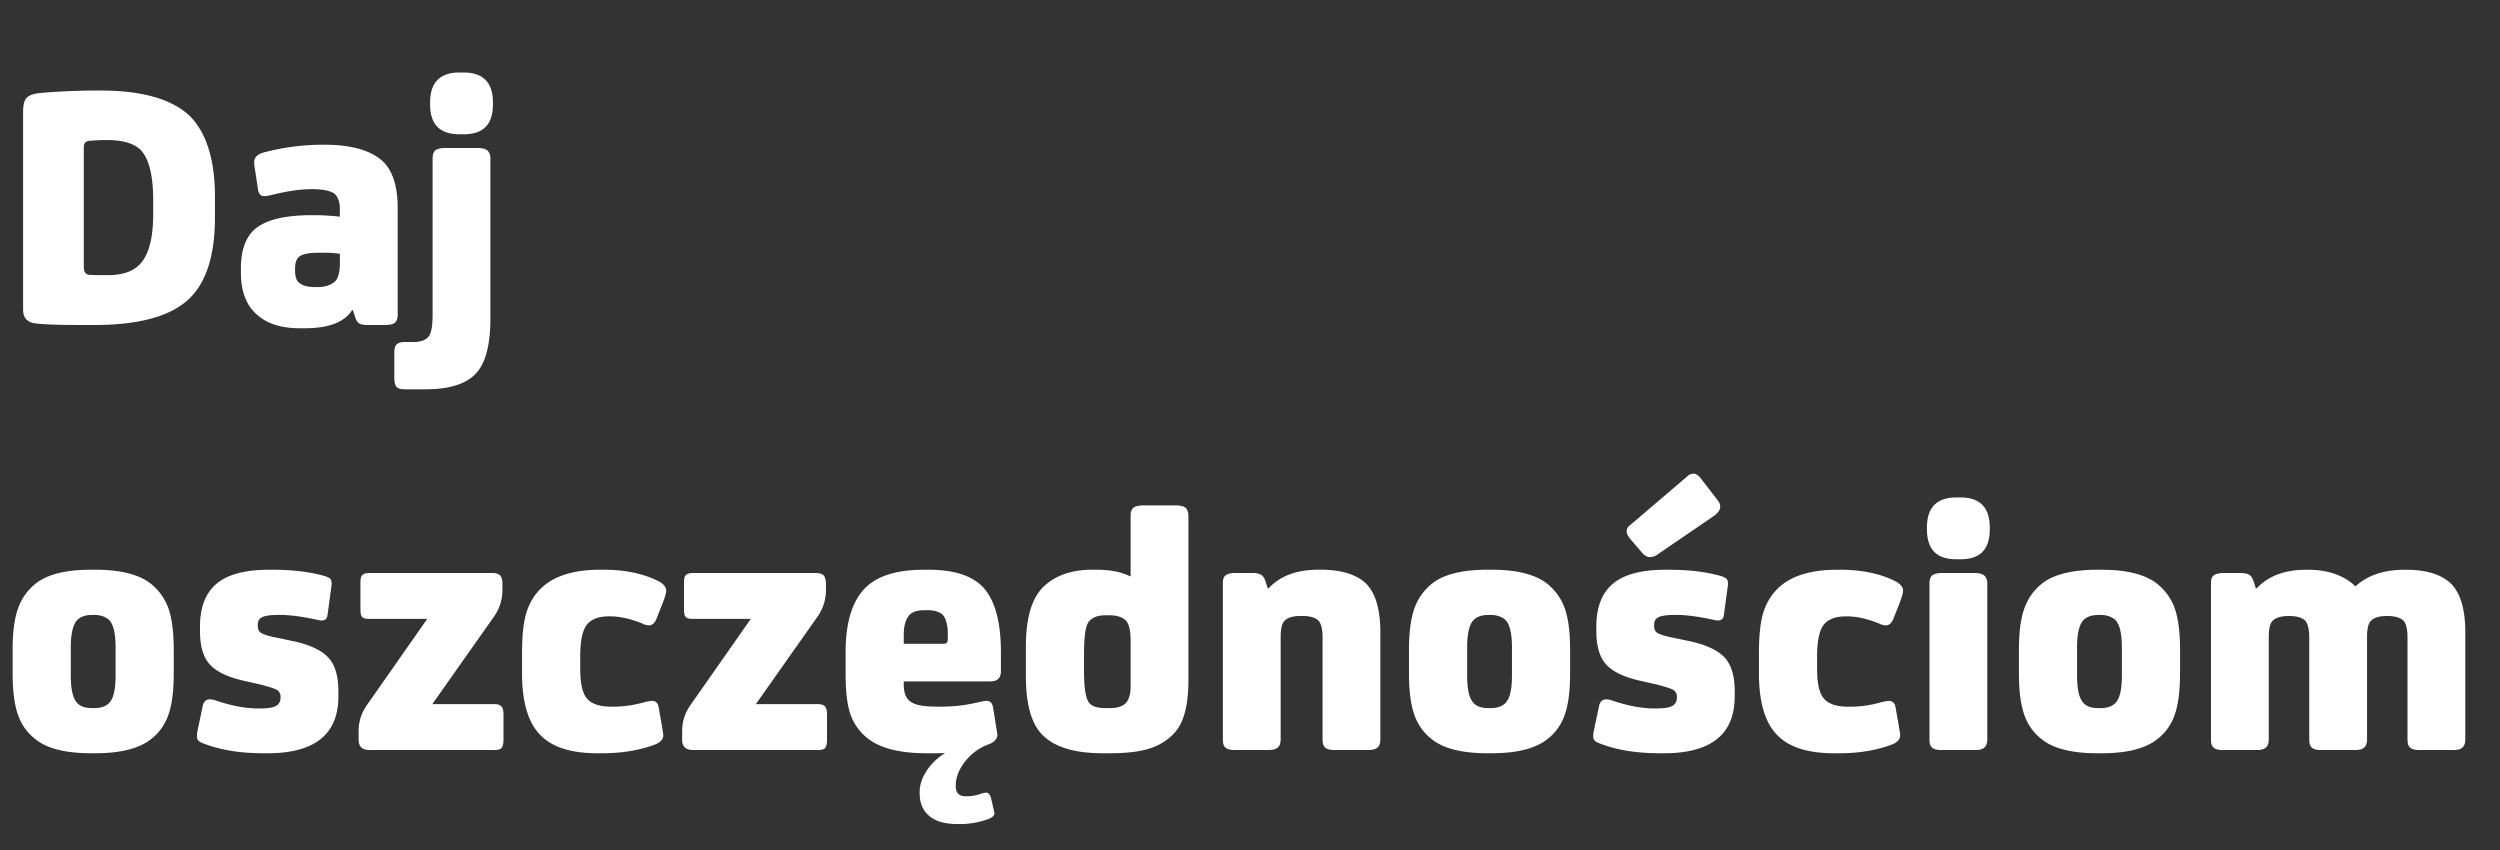 <svg xmlns="http://www.w3.org/2000/svg" fill="none" viewBox="0 0 100 34"><rect x="0" y="0" width="100" height="34" fill="#333333" stroke="none"/><path fill="#fff" d="M3.598 5.63c-.173.015-.246.102-.246.246v4.798c0 .202.073.317.232.317.115.015.332.015.65.015h.072c.564 0 .983-.13 1.272-.42.36-.36.549-1.025.549-2.008v-.592c0-.983-.174-1.633-.491-1.98-.26-.26-.709-.404-1.344-.404h-.073c-.202 0-.419.014-.621.028M3.771 13h-.303c-.997 0-1.662-.014-1.994-.058-.376-.029-.55-.217-.55-.563v-7.89q0-.412.13-.564c.088-.1.261-.173.521-.202.665-.058 1.43-.101 2.269-.101h.202c1.647 0 2.832.347 3.54 1.011.665.665 1.012 1.749 1.012 3.223v.838c0 1.517-.347 2.6-1.026 3.251-.737.708-2.009 1.055-3.8 1.055m10.343-.592h-.03c-.317.49-.953.722-1.892.722h-.217c-.737 0-1.315-.188-1.72-.564-.419-.375-.62-.939-.62-1.661v-.16c0-.78.216-1.343.664-1.66.448-.319 1.17-.478 2.182-.478h.1c.377 0 .723.03 1.012.058v-.303c0-.304-.086-.52-.245-.636-.174-.101-.463-.16-.867-.16-.492 0-1.04.088-1.676.246-.174.044-.304.044-.362 0-.072-.043-.115-.13-.13-.274l-.115-.766c-.03-.13-.03-.231-.03-.289 0-.173.116-.303.348-.376a9.3 9.3 0 0 1 2.47-.318c1.113 0 1.908.246 2.37.708.361.376.55.983.55 1.807v4.291c0 .145-.044.26-.116.318s-.202.087-.376.087h-.68c-.172 0-.288-.014-.36-.058-.073-.043-.13-.13-.174-.274zm-.52-1.85v-.405a4 4 0 0 0-.694-.043h-.16q-.52 0-.736.13c-.145.087-.202.26-.202.52v.058c0 .26.057.434.202.52.13.101.332.145.607.145h.1c.29 0 .507-.072.68-.217.13-.116.202-.361.202-.708m3.421 5.014h-.838c-.144 0-.26-.029-.318-.101-.057-.058-.086-.188-.086-.361v-1.012c0-.144.029-.26.086-.318.058-.057.174-.1.318-.1h.361c.26 0 .463-.059.593-.203.116-.116.173-.42.173-.896V6.339c0-.145.03-.246.102-.318.072-.058.202-.101.39-.101h1.329c.173 0 .303.043.376.1a.43.43 0 0 1 .115.319v6.4c0 1.041-.187 1.764-.563 2.183q-.585.65-2.038.65M18.547 5.37h-.173c-.78 0-1.17-.39-1.17-1.199V4.1c0-.795.39-1.2 1.17-1.2h.173c.78 0 1.17.405 1.17 1.2v.072c0 .81-.39 1.2-1.17 1.2M2.832 25.896v1.127c0 .564.087.925.26 1.099.13.144.333.202.607.202h.058c.26 0 .462-.058.607-.203.173-.173.26-.534.26-1.098v-1.127c0-.549-.087-.925-.26-1.098-.145-.13-.347-.202-.607-.202h-.058c-.274 0-.477.072-.607.202-.173.173-.26.55-.26 1.098m4.118.087v.94c0 .722-.072 1.27-.216 1.675a2.07 2.07 0 0 1-.694.969c-.477.375-1.214.563-2.225.563H3.64c-1.011 0-1.762-.188-2.225-.563a2.07 2.07 0 0 1-.693-.969c-.145-.404-.217-.953-.217-1.676v-.925c0-.708.072-1.257.217-1.661.144-.405.375-.723.693-.983.463-.376 1.214-.564 2.225-.564h.174c1.011 0 1.748.188 2.225.564.318.26.55.578.694.968.144.405.216.954.216 1.662M8 25.246v-.188c0-.708.188-1.243.563-1.618.434-.434 1.17-.65 2.197-.65h.144c.81 0 1.518.086 2.11.26q.174.064.217.13a.4.4 0 0 1 .029.245l-.16 1.185c-.028.188-.158.246-.39.188-.577-.13-1.098-.202-1.531-.202h-.015c-.317 0-.549.029-.664.086-.13.058-.188.16-.188.304v.043c0 .145.043.246.159.304.115.057.332.13.665.188l.679.144c.621.145 1.069.361 1.33.65.26.29.39.737.39 1.33v.216c0 1.518-.954 2.27-2.833 2.27h-.145c-.953 0-1.748-.131-2.413-.391-.13-.043-.216-.101-.245-.173-.03-.058-.03-.174 0-.333l.202-.954c.043-.274.202-.36.491-.274.665.231 1.243.332 1.734.332h.044c.318 0 .534-.029.664-.1.116-.059.188-.174.188-.333v-.044a.31.31 0 0 0-.159-.274q-.173-.087-.693-.217l-.636-.144q-.954-.218-1.344-.65c-.26-.29-.39-.723-.39-1.33m9.09-.491h-2.297c-.144 0-.245-.015-.303-.073s-.072-.173-.072-.346v-.997c0-.174.014-.275.072-.333q.086-.087.303-.087h4.884c.145 0 .246.03.318.087.058.058.101.174.101.332v.275c0 .376-.115.723-.318 1.026l-2.485 3.526h2.471c.145 0 .231.029.289.087s.087.159.087.332v.997q0 .26-.087.347c-.058.057-.145.072-.289.072h-4.97c-.304 0-.449-.13-.449-.42v-.331c0-.376.101-.708.318-1.026zm7.347 3.511h.116c.39 0 .809-.058 1.257-.188.145-.029.231-.043.274-.043.145 0 .232.087.26.245l.13.737c.03.203.058.333.058.39 0 .174-.13.304-.375.39-.636.232-1.33.333-2.081.333h-.173c-1.04 0-1.807-.231-2.283-.723q-.738-.736-.738-2.47v-.838c0-.68.058-1.214.174-1.59q.174-.564.563-.954c.506-.506 1.301-.766 2.385-.766h.144c.867 0 1.619.16 2.226.477.173.101.274.217.274.362 0 .086-.043.23-.116.433l-.274.694q-.109.26-.303.26a.6.6 0 0 1-.26-.073c-.463-.187-.896-.288-1.287-.288h-.058c-.375 0-.65.1-.823.274-.217.217-.318.665-.318 1.33v.49c0 .593.087.998.289 1.214.188.203.506.304.94.304m5.594-3.511h-2.298c-.144 0-.245-.015-.303-.073s-.072-.173-.072-.346v-.997c0-.174.014-.275.072-.333q.087-.087.303-.087h4.884c.145 0 .246.03.318.087.058.058.101.174.101.332v.275c0 .376-.115.723-.318 1.026l-2.485 3.526h2.471c.145 0 .231.029.29.087.057.057.086.159.086.332v.997q0 .26-.087.347c-.058.057-.144.072-.289.072h-4.97c-.304 0-.449-.13-.449-.42v-.331c0-.376.102-.708.318-1.026zm7.462 3.511h.159a6.3 6.3 0 0 0 1.532-.188c.144-.029.23-.043.274-.043.145 0 .231.087.26.245l.116.723c.029.202.058.332.058.39 0 .174-.13.303-.376.39-.376.145-.68.376-.925.694-.246.318-.361.636-.361.925v.043c0 .275.13.405.39.405h.072c.16 0 .361-.03.593-.116.072-.014.13-.029.173-.029.072 0 .13.072.174.188l.072.303c.043.203.072.304.072.333 0 .086-.072.159-.202.216a3.2 3.2 0 0 1-1.17.217h-.088c-.505 0-.88-.1-1.141-.318-.26-.216-.39-.52-.39-.924v-.044c0-.26.087-.549.274-.838a2.4 2.4 0 0 1 .752-.722c-.116.014-.275.014-.477.014h-.275q-1.777 0-2.514-.737a2.07 2.07 0 0 1-.578-.983c-.101-.375-.144-.881-.144-1.502v-.81c0-1.257.289-2.138.867-2.658.49-.434 1.242-.65 2.268-.65h.203c1.011 0 1.748.245 2.182.722.462.52.693 1.373.693 2.587v.75c0 .275-.144.406-.419.406h-3.468v.115c0 .347.087.578.289.708.188.13.535.188 1.055.188m-1.344-2.514h1.59c.115 0 .173-.058.173-.188v-.231c0-.29-.058-.506-.145-.665-.115-.174-.346-.26-.664-.26h-.13c-.29 0-.492.072-.607.202q-.217.261-.217.78zm9.075 1.69v-1.835c0-.361-.058-.621-.173-.766-.13-.144-.362-.23-.68-.23h-.144c-.318 0-.535.086-.665.245-.144.159-.202.607-.202 1.358v.636c0 .694.072 1.127.217 1.271.115.145.332.203.664.203h.16c.274 0 .476-.058.62-.188.13-.13.203-.361.203-.694m-.029-4.393h.029v-2.413c0-.144.029-.245.101-.317.072-.058.202-.102.39-.102h1.344c.174 0 .304.044.376.102a.5.5 0 0 1 .101.317v6.575c0 1.012-.188 1.705-.564 2.11a2.25 2.25 0 0 1-.997.621c-.404.13-.939.188-1.618.188h-.246c-1.069 0-1.835-.217-2.326-.65-.506-.434-.751-1.243-.751-2.442v-1.156c0-1.156.23-1.966.722-2.428.462-.433 1.098-.665 1.922-.665h.173q.824 0 1.344.26m7.533-.26h.115c.838 0 1.46.203 1.836.593.346.376.534 1.011.534 1.907v4.292c0 .144-.043.26-.115.318-.073.072-.203.101-.376.101h-1.33c-.187 0-.317-.029-.39-.101-.072-.058-.1-.174-.1-.318v-4.09c0-.317-.059-.549-.16-.664-.115-.116-.332-.188-.636-.188h-.086c-.318 0-.52.072-.636.188-.116.115-.159.347-.159.665v4.089c0 .144-.043.26-.116.318-.072.072-.202.101-.375.101h-1.33c-.187 0-.318-.029-.39-.101-.072-.058-.101-.174-.101-.318v-6.257c0-.144.029-.246.101-.303.072-.058.203-.102.39-.102h.68c.173 0 .288.03.36.073q.109.065.174.26l.087.274h.043c.463-.49 1.113-.737 1.98-.737m5.957 3.107v1.127c0 .564.087.925.26 1.099.13.144.332.202.607.202h.058c.26 0 .462-.058.607-.203.173-.173.26-.534.26-1.098v-1.127c0-.549-.087-.925-.26-1.098-.145-.13-.347-.202-.607-.202h-.058c-.275 0-.477.072-.607.202-.173.173-.26.55-.26 1.098m4.118.087v.94c0 .722-.072 1.27-.217 1.675a2.07 2.07 0 0 1-.693.969c-.477.375-1.214.563-2.226.563h-.173c-1.011 0-1.763-.188-2.225-.563a2.07 2.07 0 0 1-.694-.969c-.144-.404-.217-.953-.217-1.676v-.925c0-.708.073-1.257.217-1.661s.376-.723.694-.983c.462-.376 1.214-.564 2.225-.564h.173c1.012 0 1.749.188 2.226.564.318.26.549.578.693.968.145.405.217.954.217 1.662m1.05-.737v-.188c0-.708.187-1.243.563-1.618.434-.434 1.17-.65 2.197-.65h.144c.81 0 1.517.086 2.11.26q.173.064.216.13c.03.057.044.13.03.245l-.16 1.185c-.029.188-.159.246-.39.188-.578-.13-1.098-.202-1.532-.202h-.014c-.318 0-.549.029-.665.086-.13.058-.187.16-.187.304v.043c0 .145.043.246.158.304.116.057.333.13.665.188l.68.144c.62.145 1.069.361 1.329.65s.39.737.39 1.33v.216c0 1.518-.954 2.27-2.832 2.27h-.145c-.953 0-1.748-.131-2.413-.391-.13-.043-.217-.101-.246-.173-.029-.058-.029-.174 0-.333l.203-.954c.043-.274.202-.36.491-.274.665.231 1.243.332 1.734.332h.043c.318 0 .535-.029.665-.1.116-.059.188-.174.188-.333v-.044a.31.31 0 0 0-.16-.274q-.173-.087-.693-.217l-.635-.144q-.954-.218-1.344-.65c-.26-.29-.39-.723-.39-1.33m1.343-4.234 2.269-1.936a.4.4 0 0 1 .275-.13c.1 0 .202.072.289.188l.693.895a.42.42 0 0 1 .087.246c0 .116-.087.231-.231.347l-2.283 1.56a.54.54 0 0 1-.29.102c-.115 0-.23-.058-.346-.203l-.434-.505c-.115-.13-.159-.246-.159-.333 0-.086.044-.173.13-.23m8.716 7.254h.115c.39 0 .81-.058 1.257-.188.145-.029.231-.043.275-.043.144 0 .231.087.26.245l.13.737c.029.203.058.333.058.39 0 .174-.13.304-.376.39-.636.232-1.33.333-2.08.333h-.174c-1.04 0-1.806-.231-2.283-.723q-.737-.736-.737-2.47v-.838c0-.68.058-1.214.173-1.59q.174-.564.564-.954c.506-.506 1.3-.766 2.384-.766h.145c.867 0 1.618.16 2.225.477.173.101.274.217.274.362 0 .086-.043.23-.115.433l-.275.694q-.108.26-.303.26a.6.6 0 0 1-.26-.073c-.463-.187-.896-.288-1.286-.288h-.058c-.376 0-.65.1-.824.274-.217.217-.318.665-.318 1.33v.49c0 .593.087.998.29 1.214.187.203.505.304.939.304m5.579-4.927v6.242c0 .144-.044.26-.116.318-.072.072-.202.101-.376.101H77.67c-.188 0-.318-.029-.39-.101-.072-.058-.101-.174-.101-.318v-6.242c0-.145.029-.246.1-.318.073-.058.203-.102.391-.102H79c.173 0 .303.044.375.102a.43.43 0 0 1 .116.317m-1.07-.969h-.173c-.78 0-1.17-.39-1.17-1.199v-.072c0-.795.39-1.2 1.17-1.2h.173c.78 0 1.17.405 1.17 1.2v.072c0 .81-.39 1.2-1.17 1.2m4.662 3.526v1.127c0 .564.087.925.26 1.099.13.144.333.202.607.202h.058c.26 0 .463-.058.607-.203.173-.173.26-.534.26-1.098v-1.127c0-.549-.087-.925-.26-1.098-.144-.13-.347-.202-.607-.202h-.058c-.274 0-.477.072-.607.202-.173.173-.26.55-.26 1.098m4.119.087v.94c0 .722-.073 1.27-.217 1.675a2.07 2.07 0 0 1-.694.969c-.477.375-1.214.563-2.225.563h-.174c-1.011 0-1.762-.188-2.225-.563a2.07 2.07 0 0 1-.693-.969c-.145-.404-.217-.953-.217-1.676v-.925c0-.708.072-1.257.217-1.661.144-.405.375-.723.693-.983.463-.376 1.214-.564 2.225-.564h.174c1.011 0 1.748.188 2.225.564.318.26.55.578.694.968.144.405.217.954.217 1.662m7.48-.491v4.089c0 .144-.044.26-.116.318-.073.072-.203.101-.376.101h-1.33c-.187 0-.317-.029-.39-.101-.072-.058-.1-.174-.1-.318v-4.09c0-.317-.059-.549-.16-.664-.115-.116-.332-.188-.635-.188h-.03c-.317 0-.52.072-.635.188-.116.115-.16.347-.16.665v4.089c0 .144-.043.26-.115.318-.072.072-.202.101-.375.101h-1.33c-.188 0-.318-.029-.39-.101-.072-.058-.101-.174-.101-.318v-6.257c0-.144.029-.246.101-.303.072-.058.202-.102.39-.102h.68c.173 0 .288.03.36.073q.109.065.174.26l.087.274h.043c.462-.49 1.113-.737 1.98-.737h.057c.824 0 1.46.232 1.908.665.462-.433 1.127-.665 1.965-.665h.058c.838 0 1.46.203 1.835.593.347.376.535 1.011.535 1.907v4.292c0 .144-.044.26-.116.318-.072.072-.202.101-.376.101h-1.329c-.188 0-.318-.029-.39-.101-.072-.058-.101-.174-.101-.318v-4.09c0-.317-.058-.549-.16-.664-.115-.116-.332-.188-.635-.188h-.029c-.318 0-.52.072-.636.188-.115.115-.159.347-.159.665"/></svg>